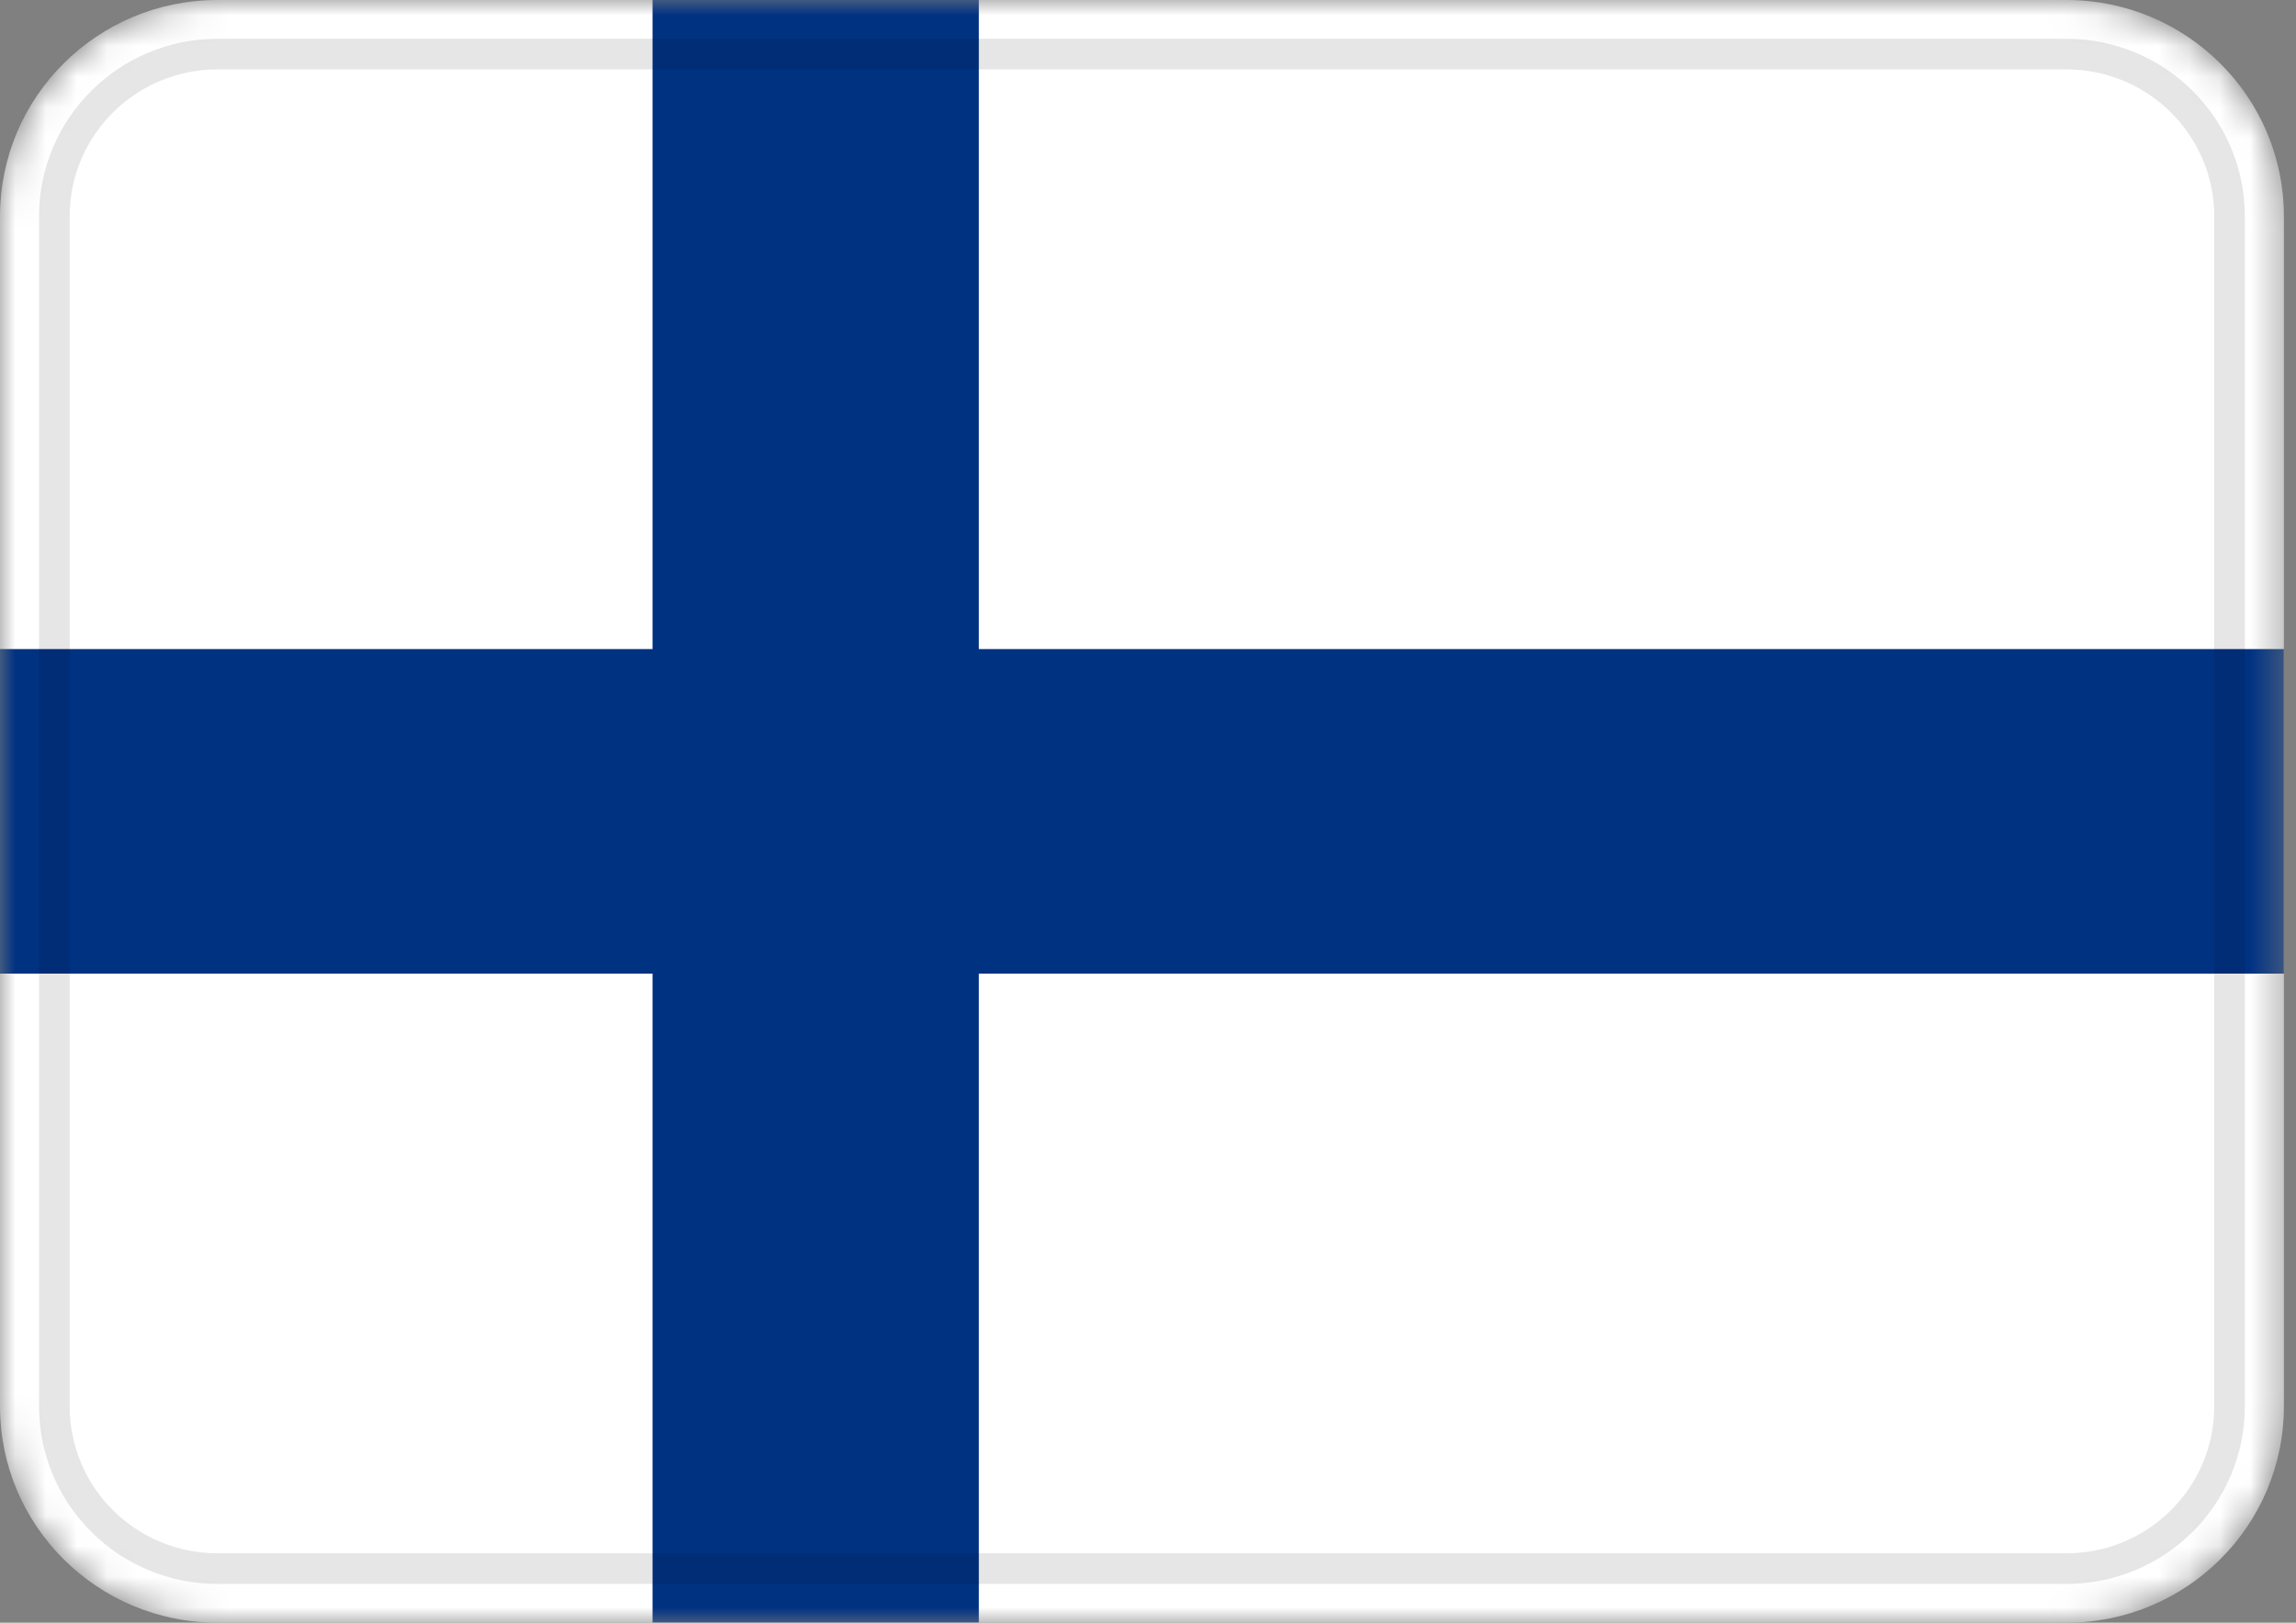 <svg width="75" height="53" viewBox="0 0 75 53" fill="none" xmlns="http://www.w3.org/2000/svg">
<rect x="0" y="0" width="75" height="53" fill="#808080" stroke="none"/>
<mask id="mask0" mask-type="alpha" maskUnits="userSpaceOnUse" x="0" y="0" width="75" height="53">
<path d="M67.5 0H7.105C3.181 0 0 3.164 0 7.067V45.933C0 49.836 3.181 53 7.105 53H67.5C71.424 53 74.605 49.836 74.605 45.933V7.067C74.605 3.164 71.424 0 67.5 0Z" fill="white"/>
</mask>
<g mask="url(#mask0)">
<path d="M67.5 0H7.105C3.181 0 0 3.164 0 7.067V45.933C0 49.836 3.181 53 7.105 53H67.5C71.424 53 74.605 49.836 74.605 45.933V7.067C74.605 3.164 71.424 0 67.5 0Z" fill="white"/>
<path fill-rule="evenodd" clip-rule="evenodd" d="M21.316 31.8H0V21.2H21.316V0H31.974V21.2H74.605V31.8H31.974V53H21.316V31.8Z" fill="#003282"/>
<path d="M67.5 1.767H7.105C4.162 1.767 1.776 4.14 1.776 7.067V45.933C1.776 48.861 4.162 51.233 7.105 51.233H67.5C70.443 51.233 72.829 48.861 72.829 45.933V7.067C72.829 4.14 70.443 1.767 67.5 1.767Z" stroke="black" stroke-opacity="0.1"/>
</g>
</svg>
